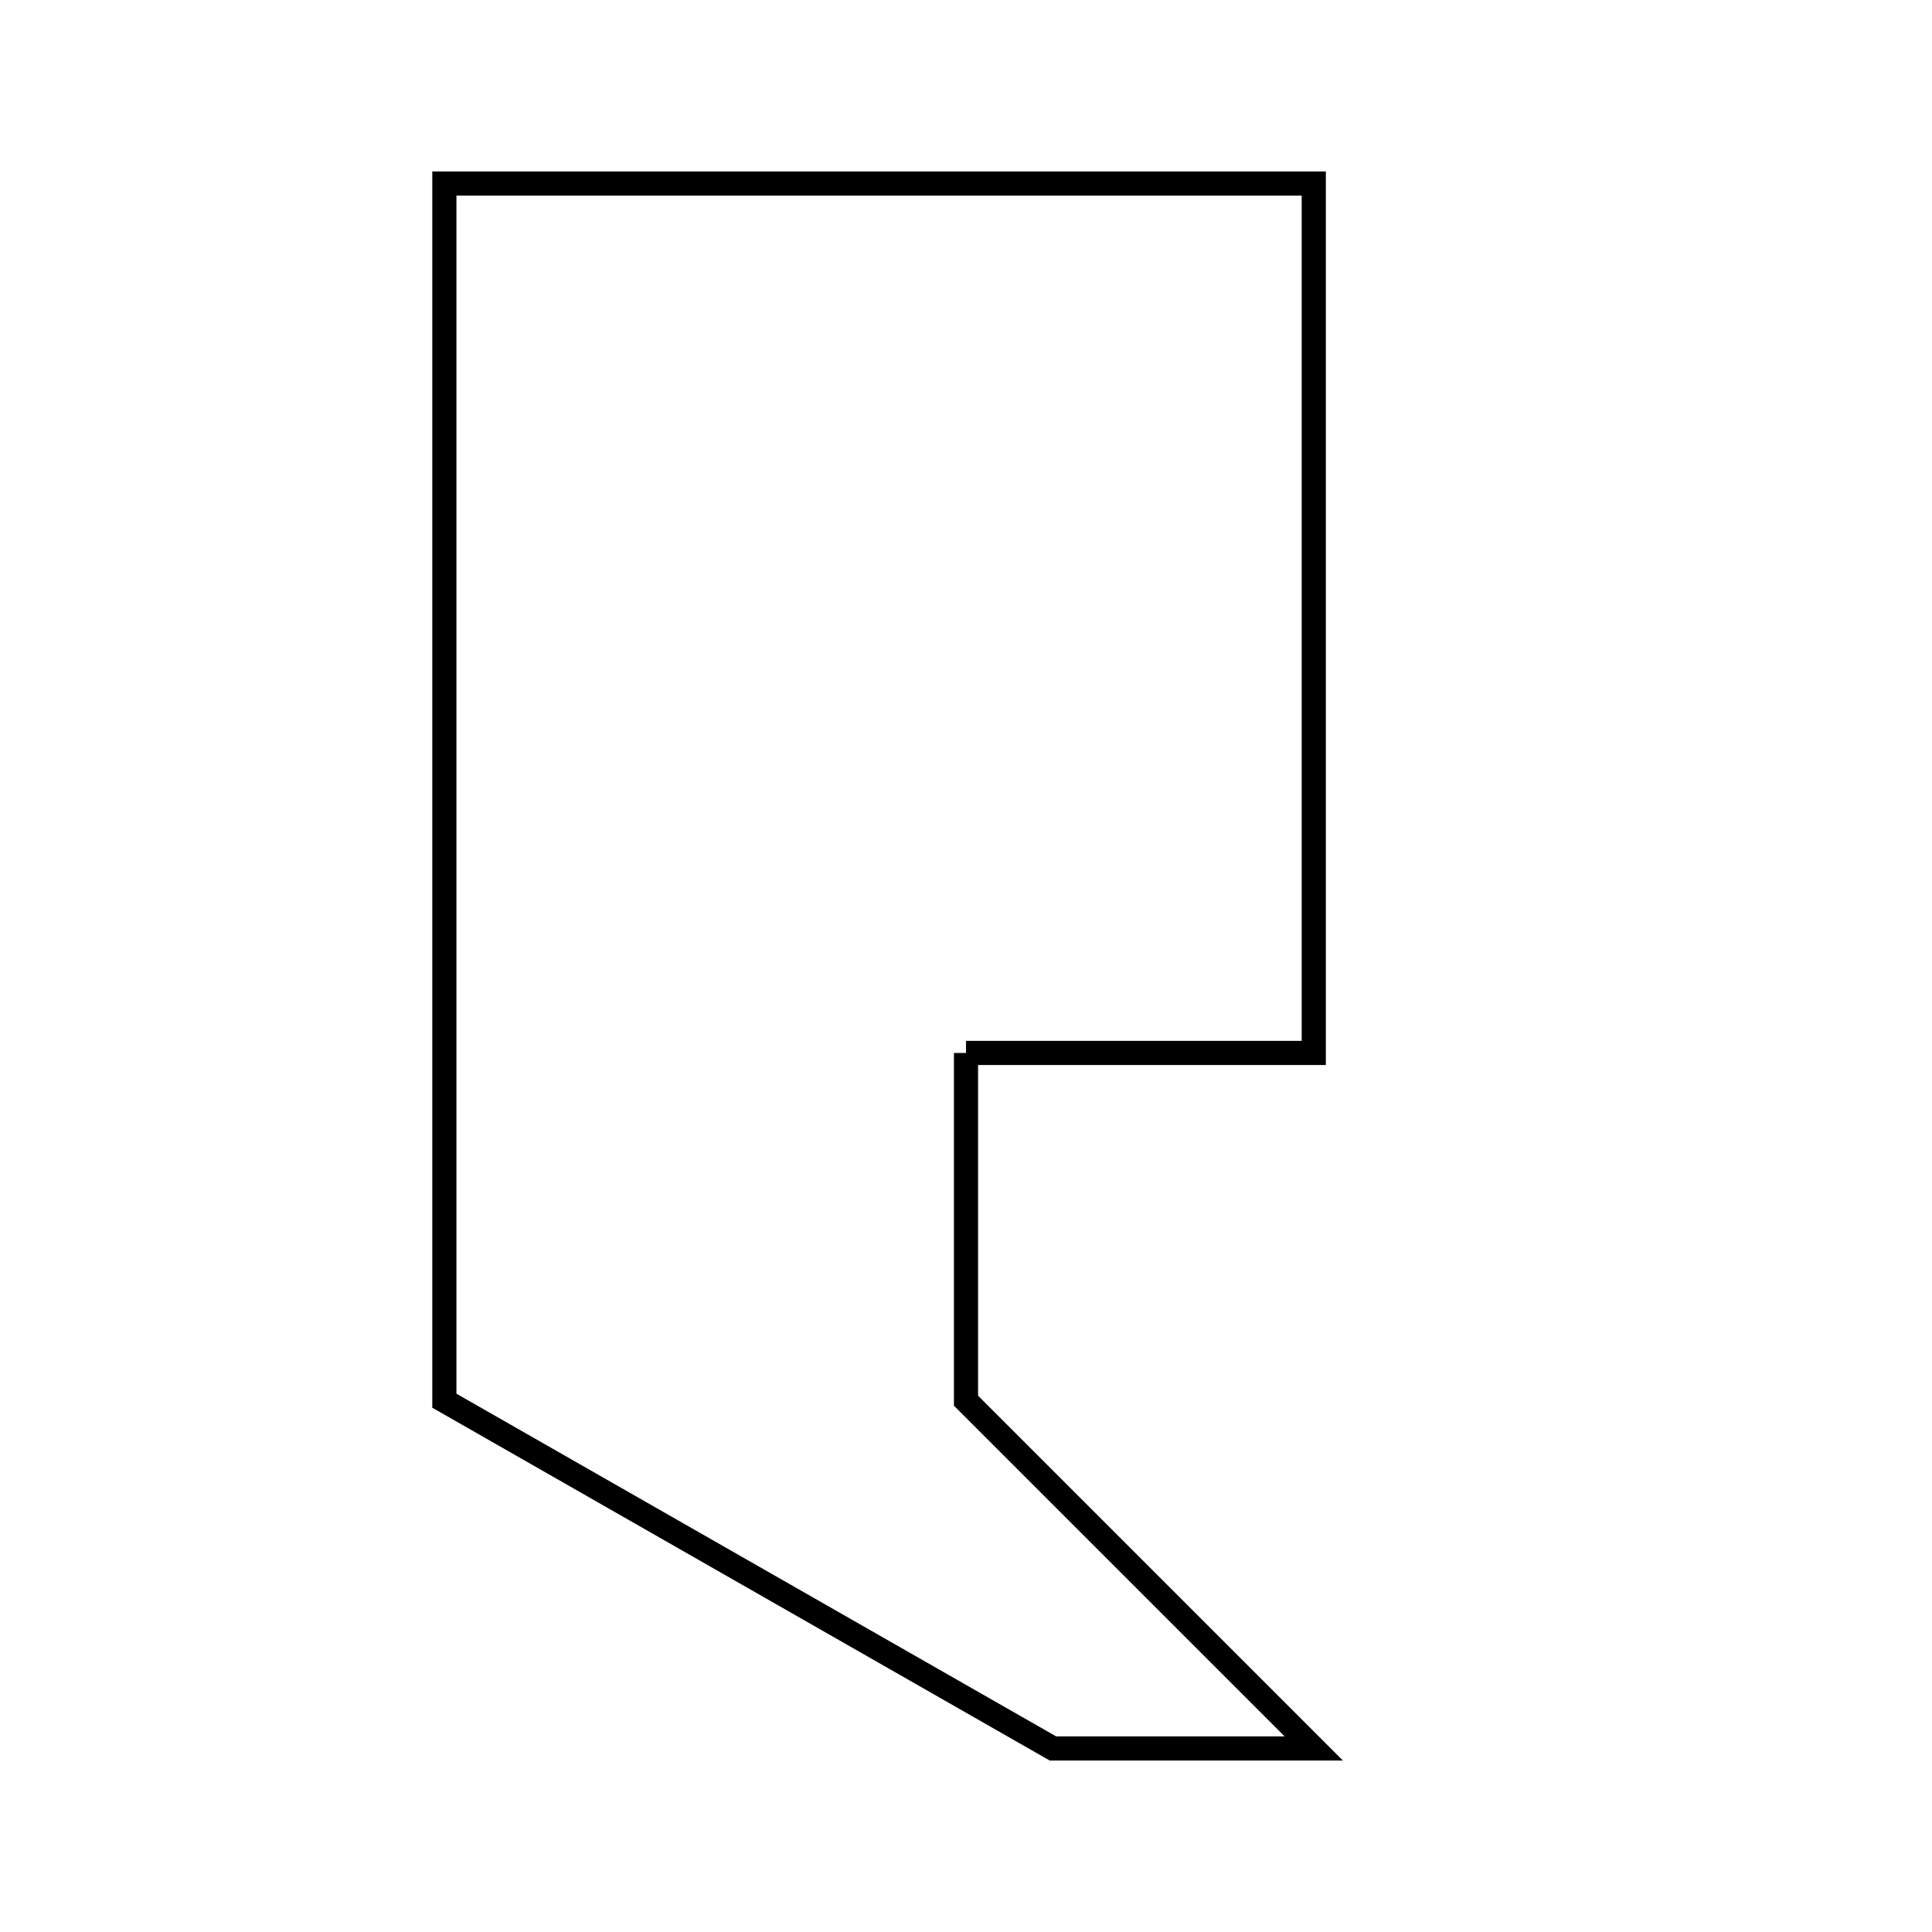 <svg xmlns="http://www.w3.org/2000/svg" viewBox="0.0 0.0 24.0 24.0" height="200px" width="200px"><path fill="none" stroke="black" stroke-width=".3" stroke-opacity="1.0"  filling="0" d="M12.0 13.08 L12.0 17.4 L16.32 21.72 L13.08 21.72 L9.3 19.56 L5.52 17.4 L5.52 12.36 L5.52 7.32 L5.52 2.28 L10.92 2.28 L16.32 2.28 L16.32 7.68 L16.32 13.08 L12.0 13.08"></path></svg>